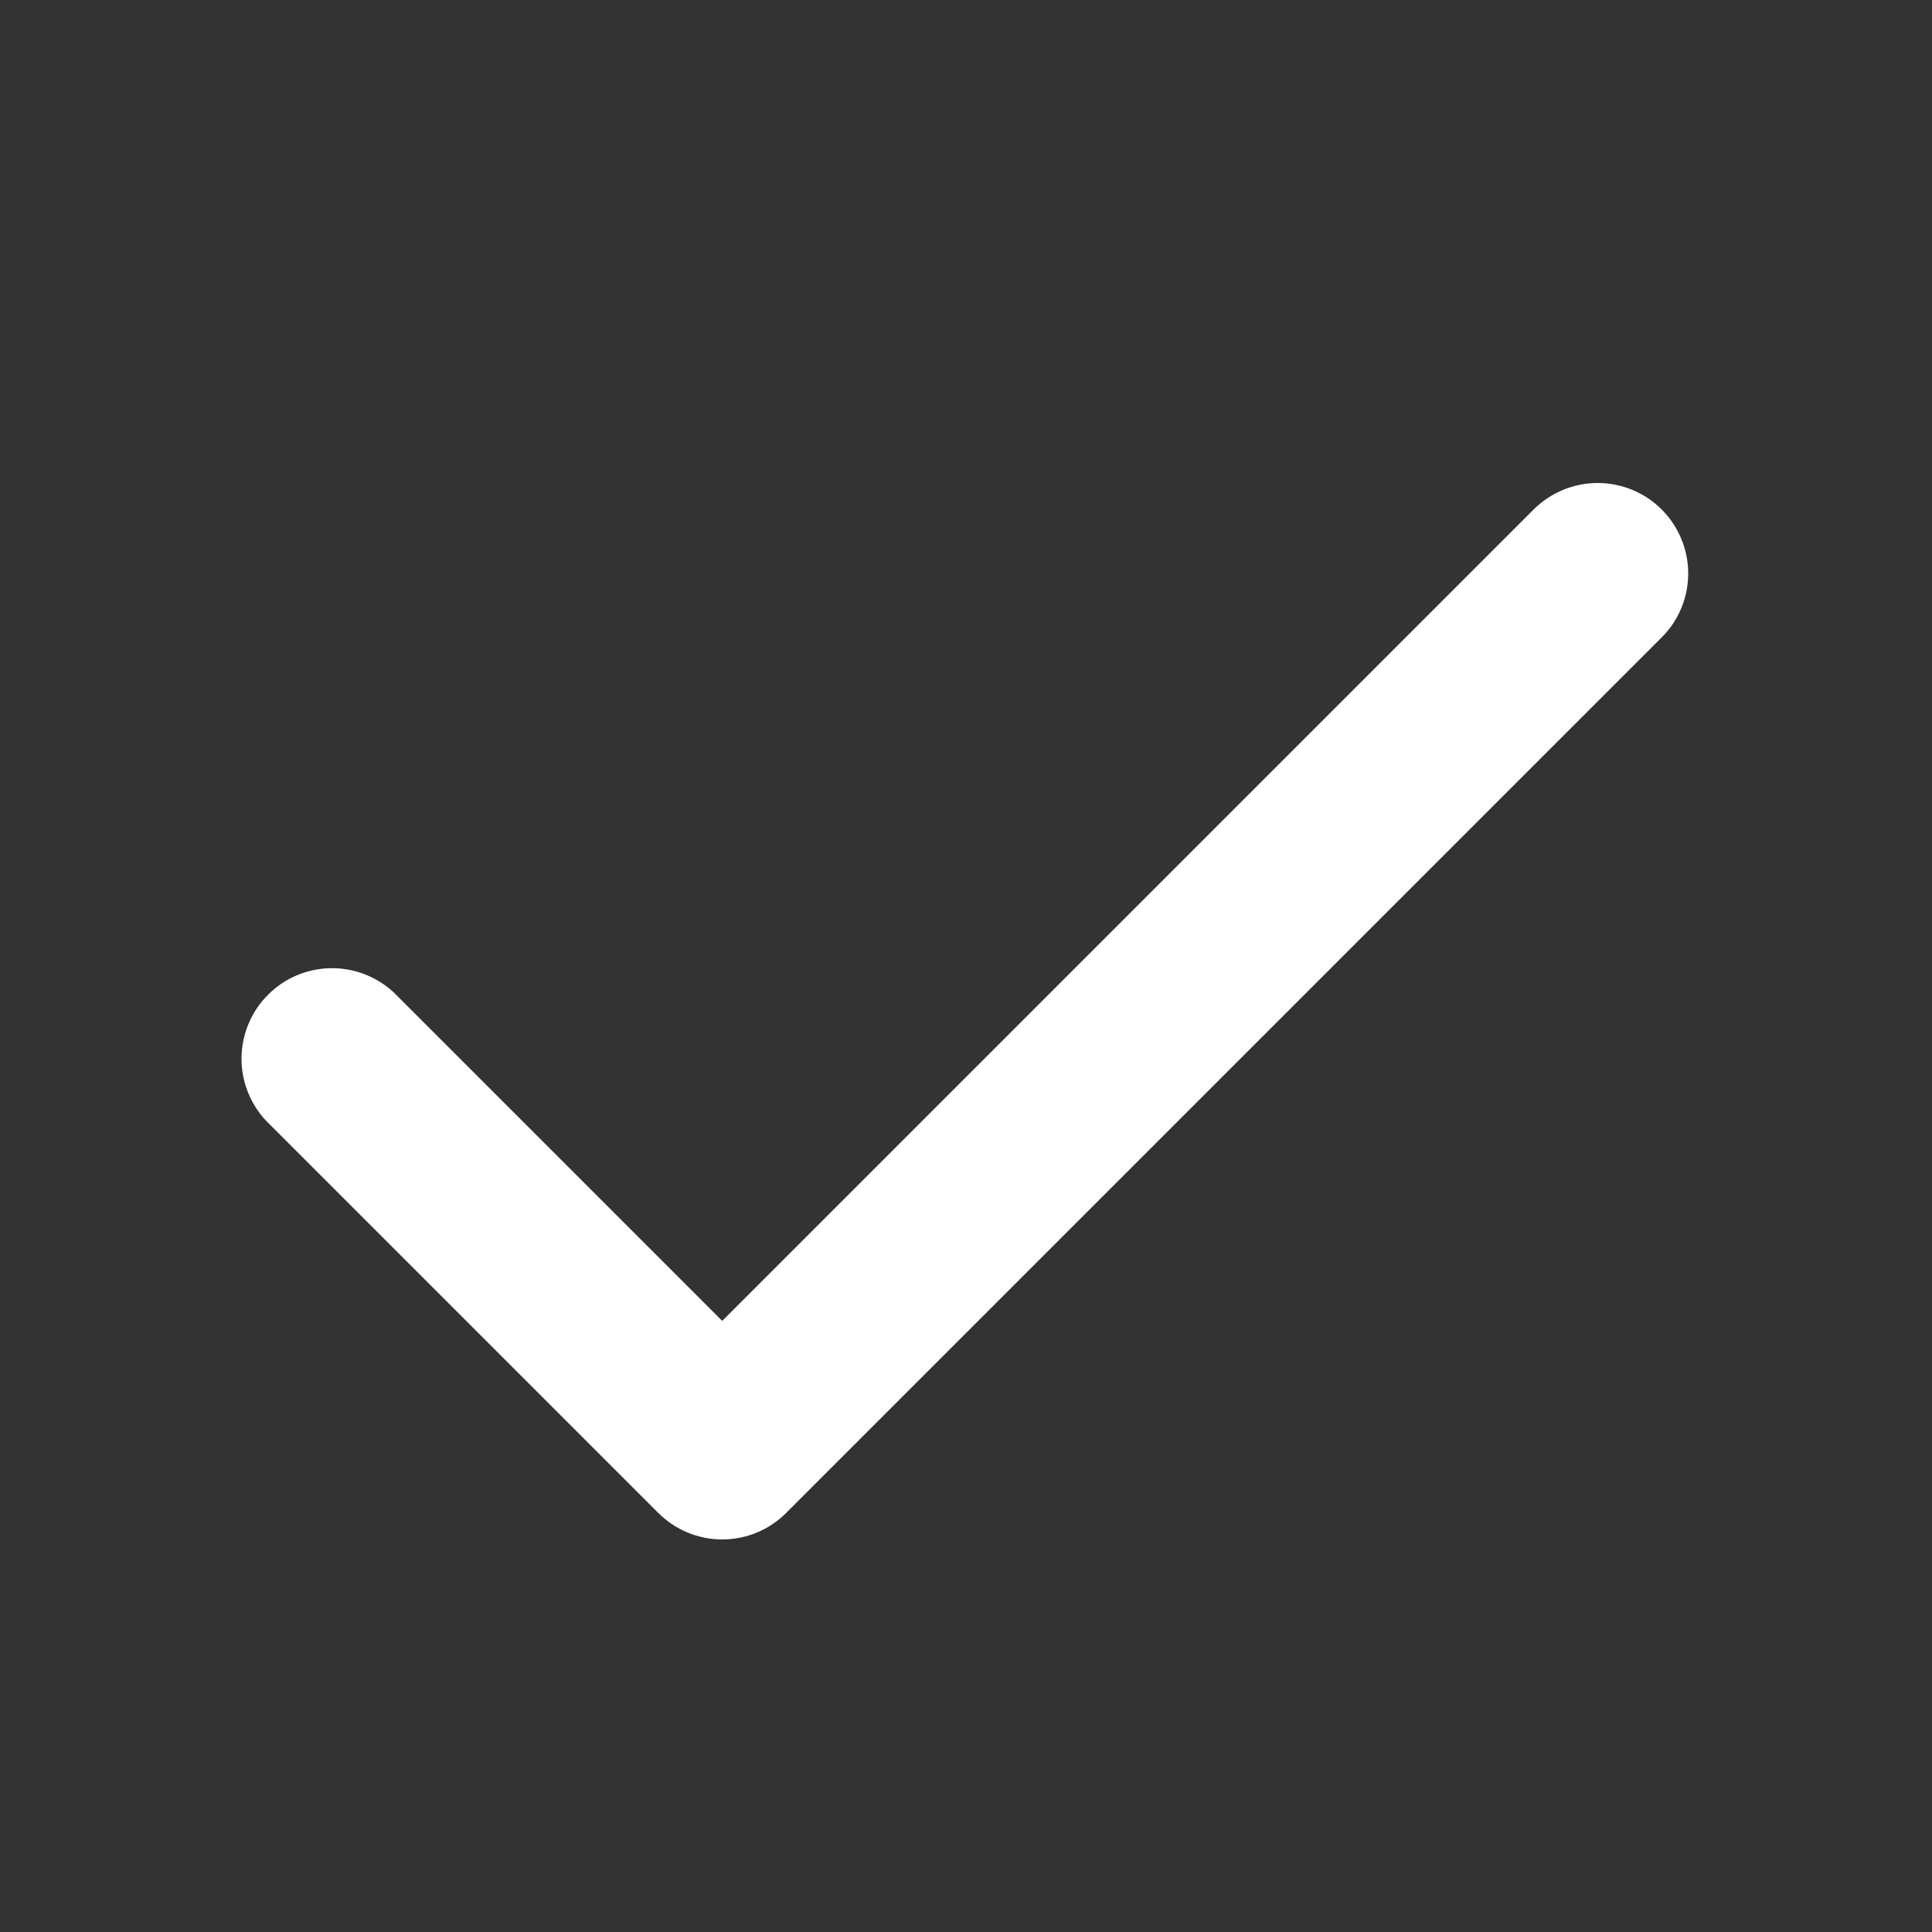 <svg xmlns="http://www.w3.org/2000/svg" width="16" height="16" viewBox="0 0 16 16" fill="none">
  <rect x="0" y="0" width="16" height="16" fill="#333333" stroke="none"/>
  <path fill-rule="evenodd" clip-rule="evenodd" d="M13.761 4.219C13.902 4.36 13.981 4.551 13.981 4.749C13.981 4.948 13.902 5.139 13.761 5.279L6.511 12.529C6.371 12.67 6.18 12.749 5.981 12.749C5.783 12.749 5.592 12.67 5.451 12.529L2.201 9.279C2.069 9.137 1.997 8.949 2 8.755C2.004 8.561 2.082 8.375 2.22 8.238C2.357 8.1 2.542 8.022 2.737 8.018C2.931 8.015 3.119 8.087 3.261 8.219L5.981 10.939L12.701 4.219C12.842 4.079 13.033 4 13.231 4C13.43 4 13.621 4.079 13.761 4.219Z" fill="white"/>
</svg>
